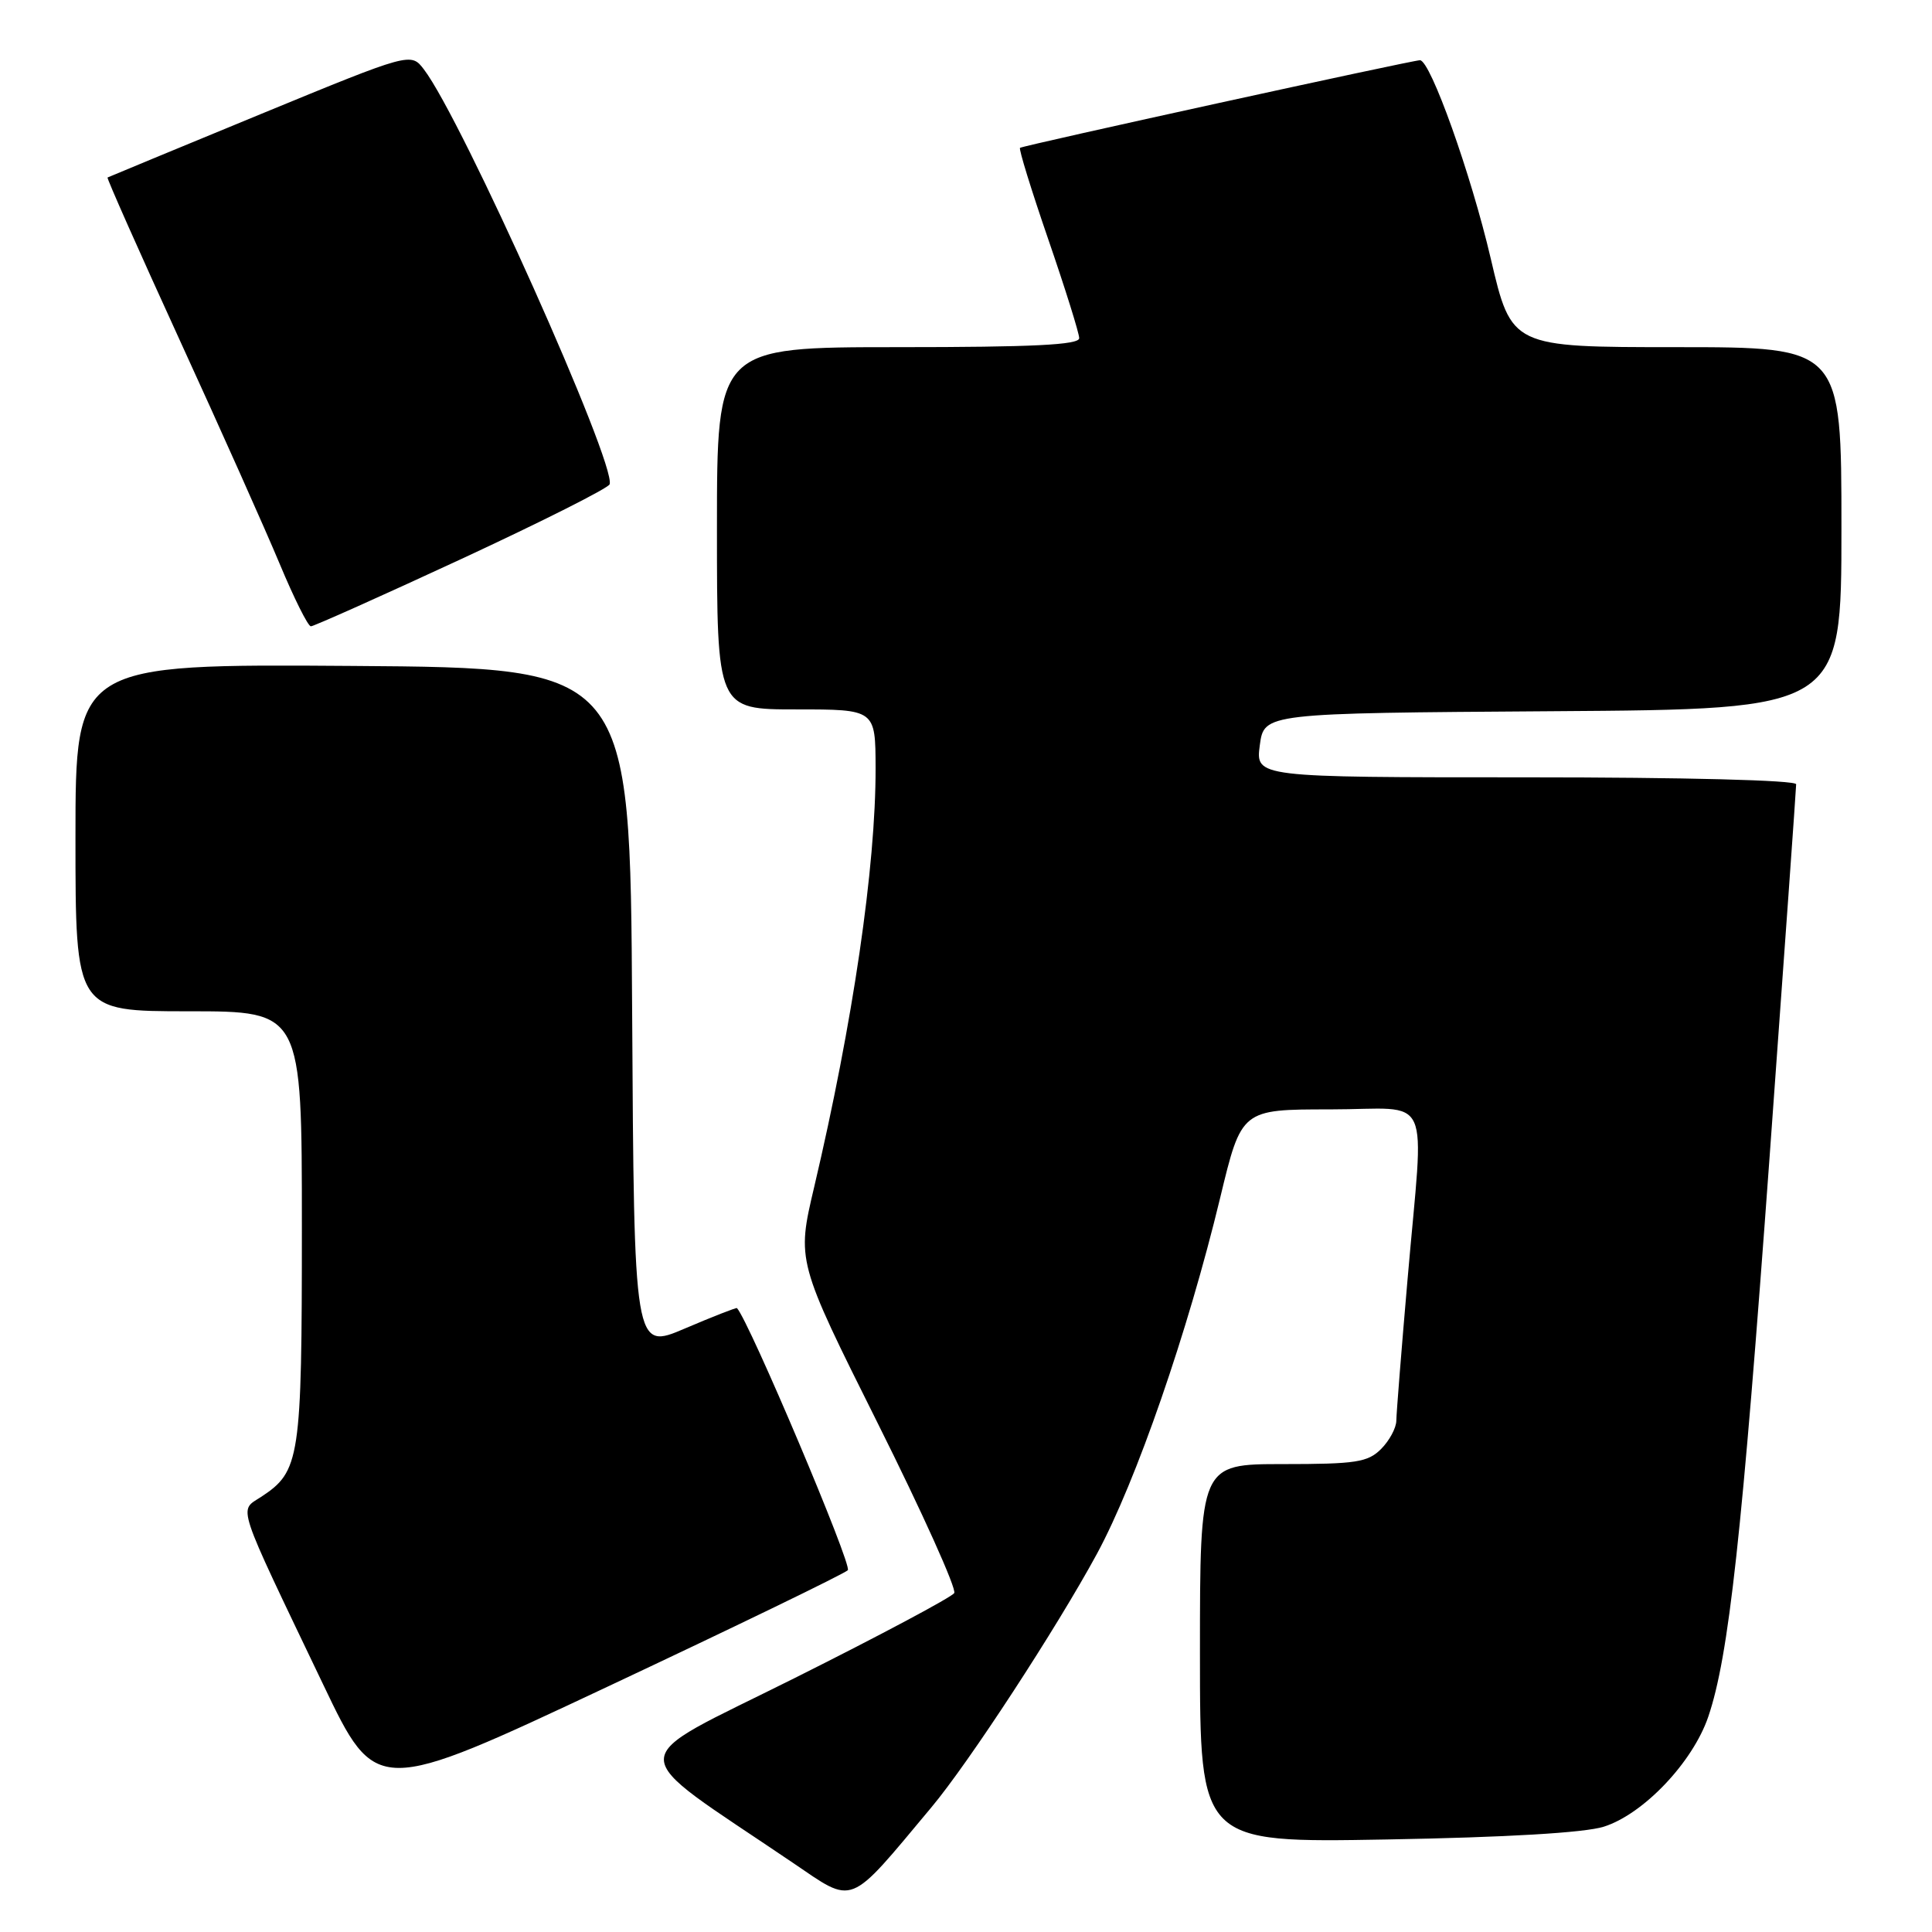 <?xml version="1.0" encoding="UTF-8" standalone="no"?>
<!DOCTYPE svg PUBLIC "-//W3C//DTD SVG 1.1//EN" "http://www.w3.org/Graphics/SVG/1.1/DTD/svg11.dtd" >
<svg xmlns="http://www.w3.org/2000/svg" xmlns:xlink="http://www.w3.org/1999/xlink" version="1.1" viewBox="0 0 256 256">
 <g >
 <path fill="currentColor"
d=" M 123.40 239.50 C 128.38 233.56 140.03 215.70 145.36 205.87 C 150.55 196.27 157.38 176.55 161.68 158.71 C 164.50 147.00 164.50 147.00 176.25 147.00 C 190.04 147.00 188.70 144.06 186.51 169.50 C 185.70 178.85 185.03 187.29 185.02 188.25 C 185.01 189.21 184.10 190.90 183.00 192.00 C 181.24 193.76 179.67 194.00 170.00 194.00 C 159.00 194.00 159.00 194.00 159.00 219.09 C 159.00 244.18 159.00 244.18 183.75 243.74 C 199.62 243.46 209.94 242.85 212.50 242.05 C 217.75 240.40 224.29 233.52 226.35 227.49 C 229.08 219.47 230.83 203.49 234.49 153.17 C 236.42 126.59 238.00 104.42 238.00 103.92 C 238.00 103.38 223.27 103.00 202.18 103.00 C 166.37 103.00 166.37 103.00 166.93 98.75 C 167.50 94.50 167.50 94.50 205.75 94.24 C 244.00 93.98 244.00 93.98 244.00 69.99 C 244.00 46.00 244.00 46.00 222.14 46.00 C 200.28 46.00 200.28 46.00 197.53 34.25 C 194.91 23.04 189.55 8.03 188.16 7.98 C 187.27 7.95 135.59 19.27 135.16 19.59 C 134.97 19.73 136.66 25.20 138.91 31.74 C 141.16 38.28 143.00 44.16 143.00 44.81 C 143.00 45.70 136.83 46.00 119.00 46.00 C 95.00 46.00 95.00 46.00 95.00 70.00 C 95.00 94.00 95.00 94.00 105.50 94.00 C 116.00 94.00 116.00 94.00 116.02 101.75 C 116.05 114.83 113.01 135.53 107.88 157.30 C 105.57 167.09 105.57 167.09 116.31 188.60 C 122.22 200.43 126.78 210.55 126.44 211.09 C 126.11 211.63 116.58 216.71 105.26 222.37 C 82.24 233.89 82.26 231.38 105.00 246.79 C 113.31 252.42 112.25 252.84 123.40 239.50 Z  M 112.34 208.06 C 112.96 207.44 99.24 175.01 97.65 173.33 C 97.57 173.24 94.46 174.45 90.76 176.03 C 84.02 178.91 84.02 178.91 83.76 133.70 C 83.50 88.50 83.50 88.50 46.75 88.24 C 10.00 87.98 10.00 87.98 10.00 110.99 C 10.00 134.00 10.00 134.00 25.00 134.00 C 40.00 134.00 40.00 134.00 40.00 162.55 C 40.00 193.38 39.76 194.96 34.59 198.35 C 31.63 200.29 31.12 198.74 42.82 223.20 C 49.85 237.91 49.85 237.91 80.66 223.42 C 97.61 215.45 111.86 208.54 112.34 208.06 Z  M 61.17 74.05 C 71.79 69.12 80.61 64.68 80.78 64.17 C 81.67 61.50 61.23 15.83 56.18 9.21 C 54.44 6.93 54.44 6.93 34.47 15.15 C 23.49 19.68 14.39 23.44 14.25 23.52 C 14.12 23.59 18.43 33.30 23.82 45.08 C 29.22 56.86 35.18 70.21 37.07 74.74 C 38.96 79.27 40.81 82.98 41.19 82.99 C 41.57 82.99 50.56 78.97 61.17 74.05 Z "/>
</g>
</svg>